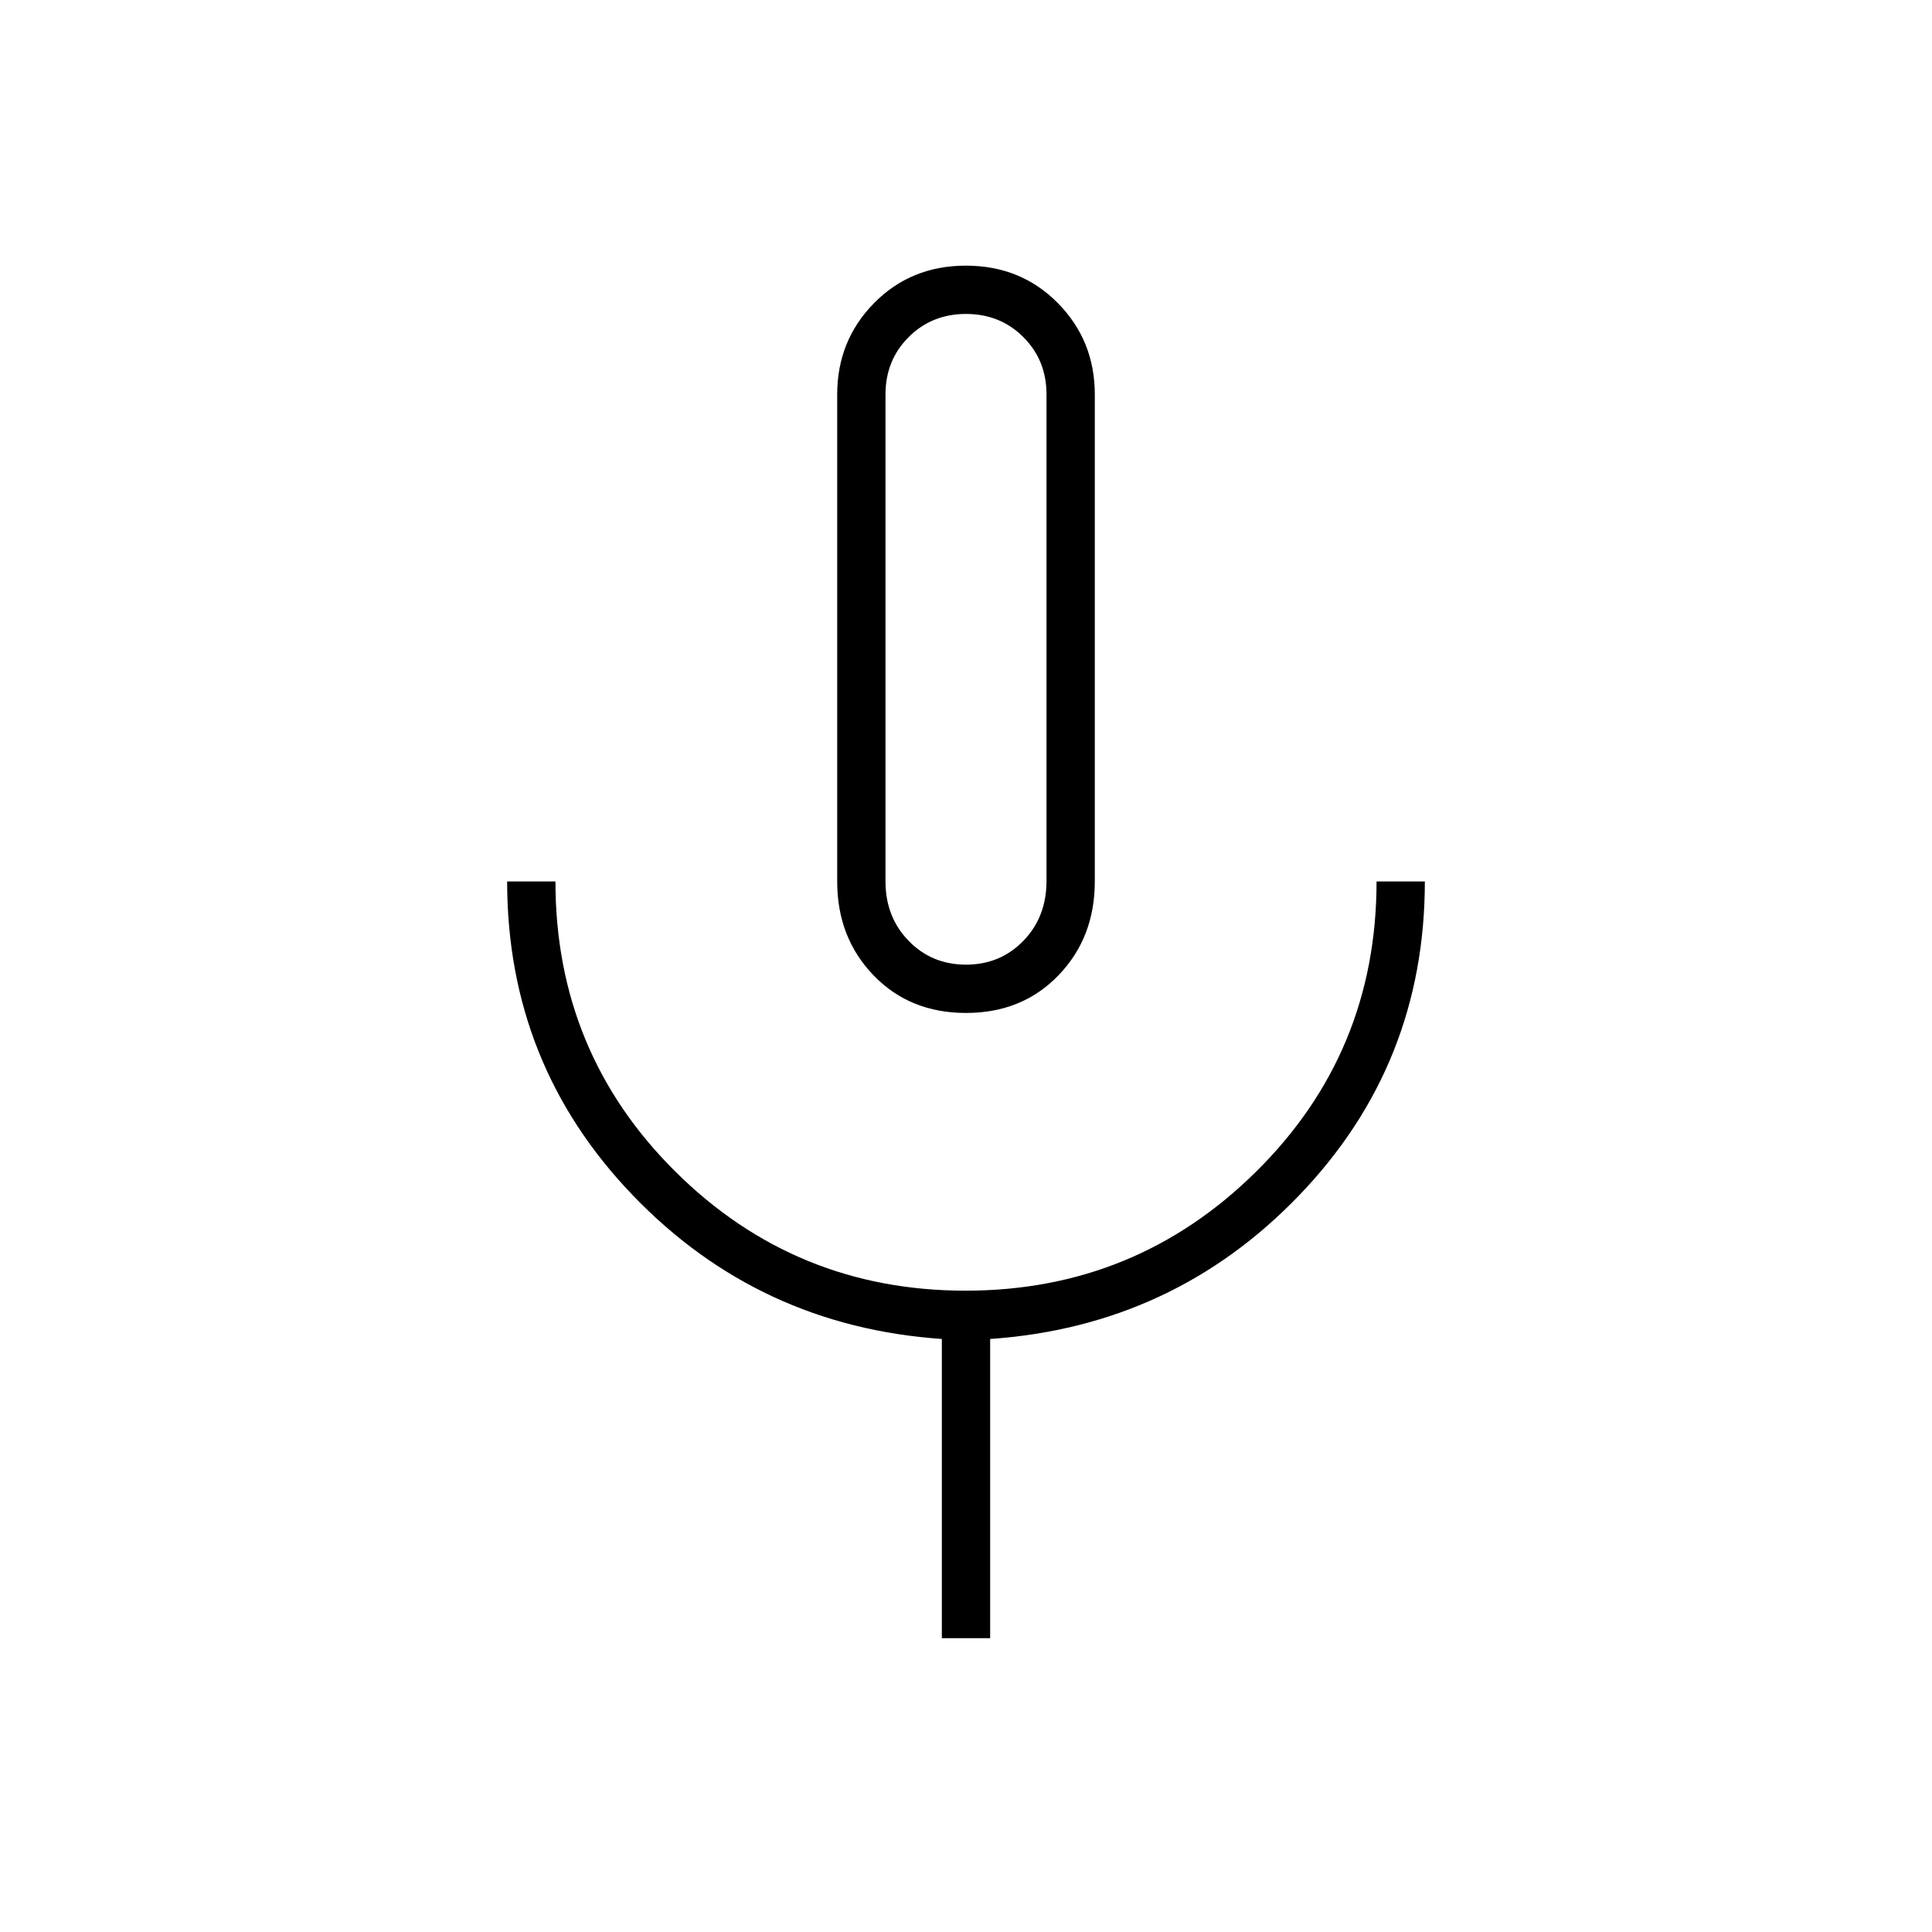 <svg xmlns="http://www.w3.org/2000/svg" height="40" viewBox="0 -960 960 960" width="40"><path d="M480-456.67q-27.94 0-45.97-18.72Q416-494.11 416-522v-242q0-26.78 18.32-45.39T479.96-828q27.32 0 45.68 18.61T544-764v242q0 27.89-18.03 46.61T480-456.67ZM480-642Zm-12 496v-148.67Q377-301 314.5-366T252-522h24q0 85 59.6 144.17 59.6 59.16 144.17 59.16 84.56 0 144.4-59.16Q684-437 684-522h24q0 91-62.5 156T492-294.67V-146h-24Zm12-334.67q17 0 28.5-11.83t11.5-29.77V-764q0-17-11.5-28.5T480-804q-17 0-28.5 11.5T440-764v242q0 17.67 11.5 29.5 11.5 11.83 28.5 11.83Z"/></svg>